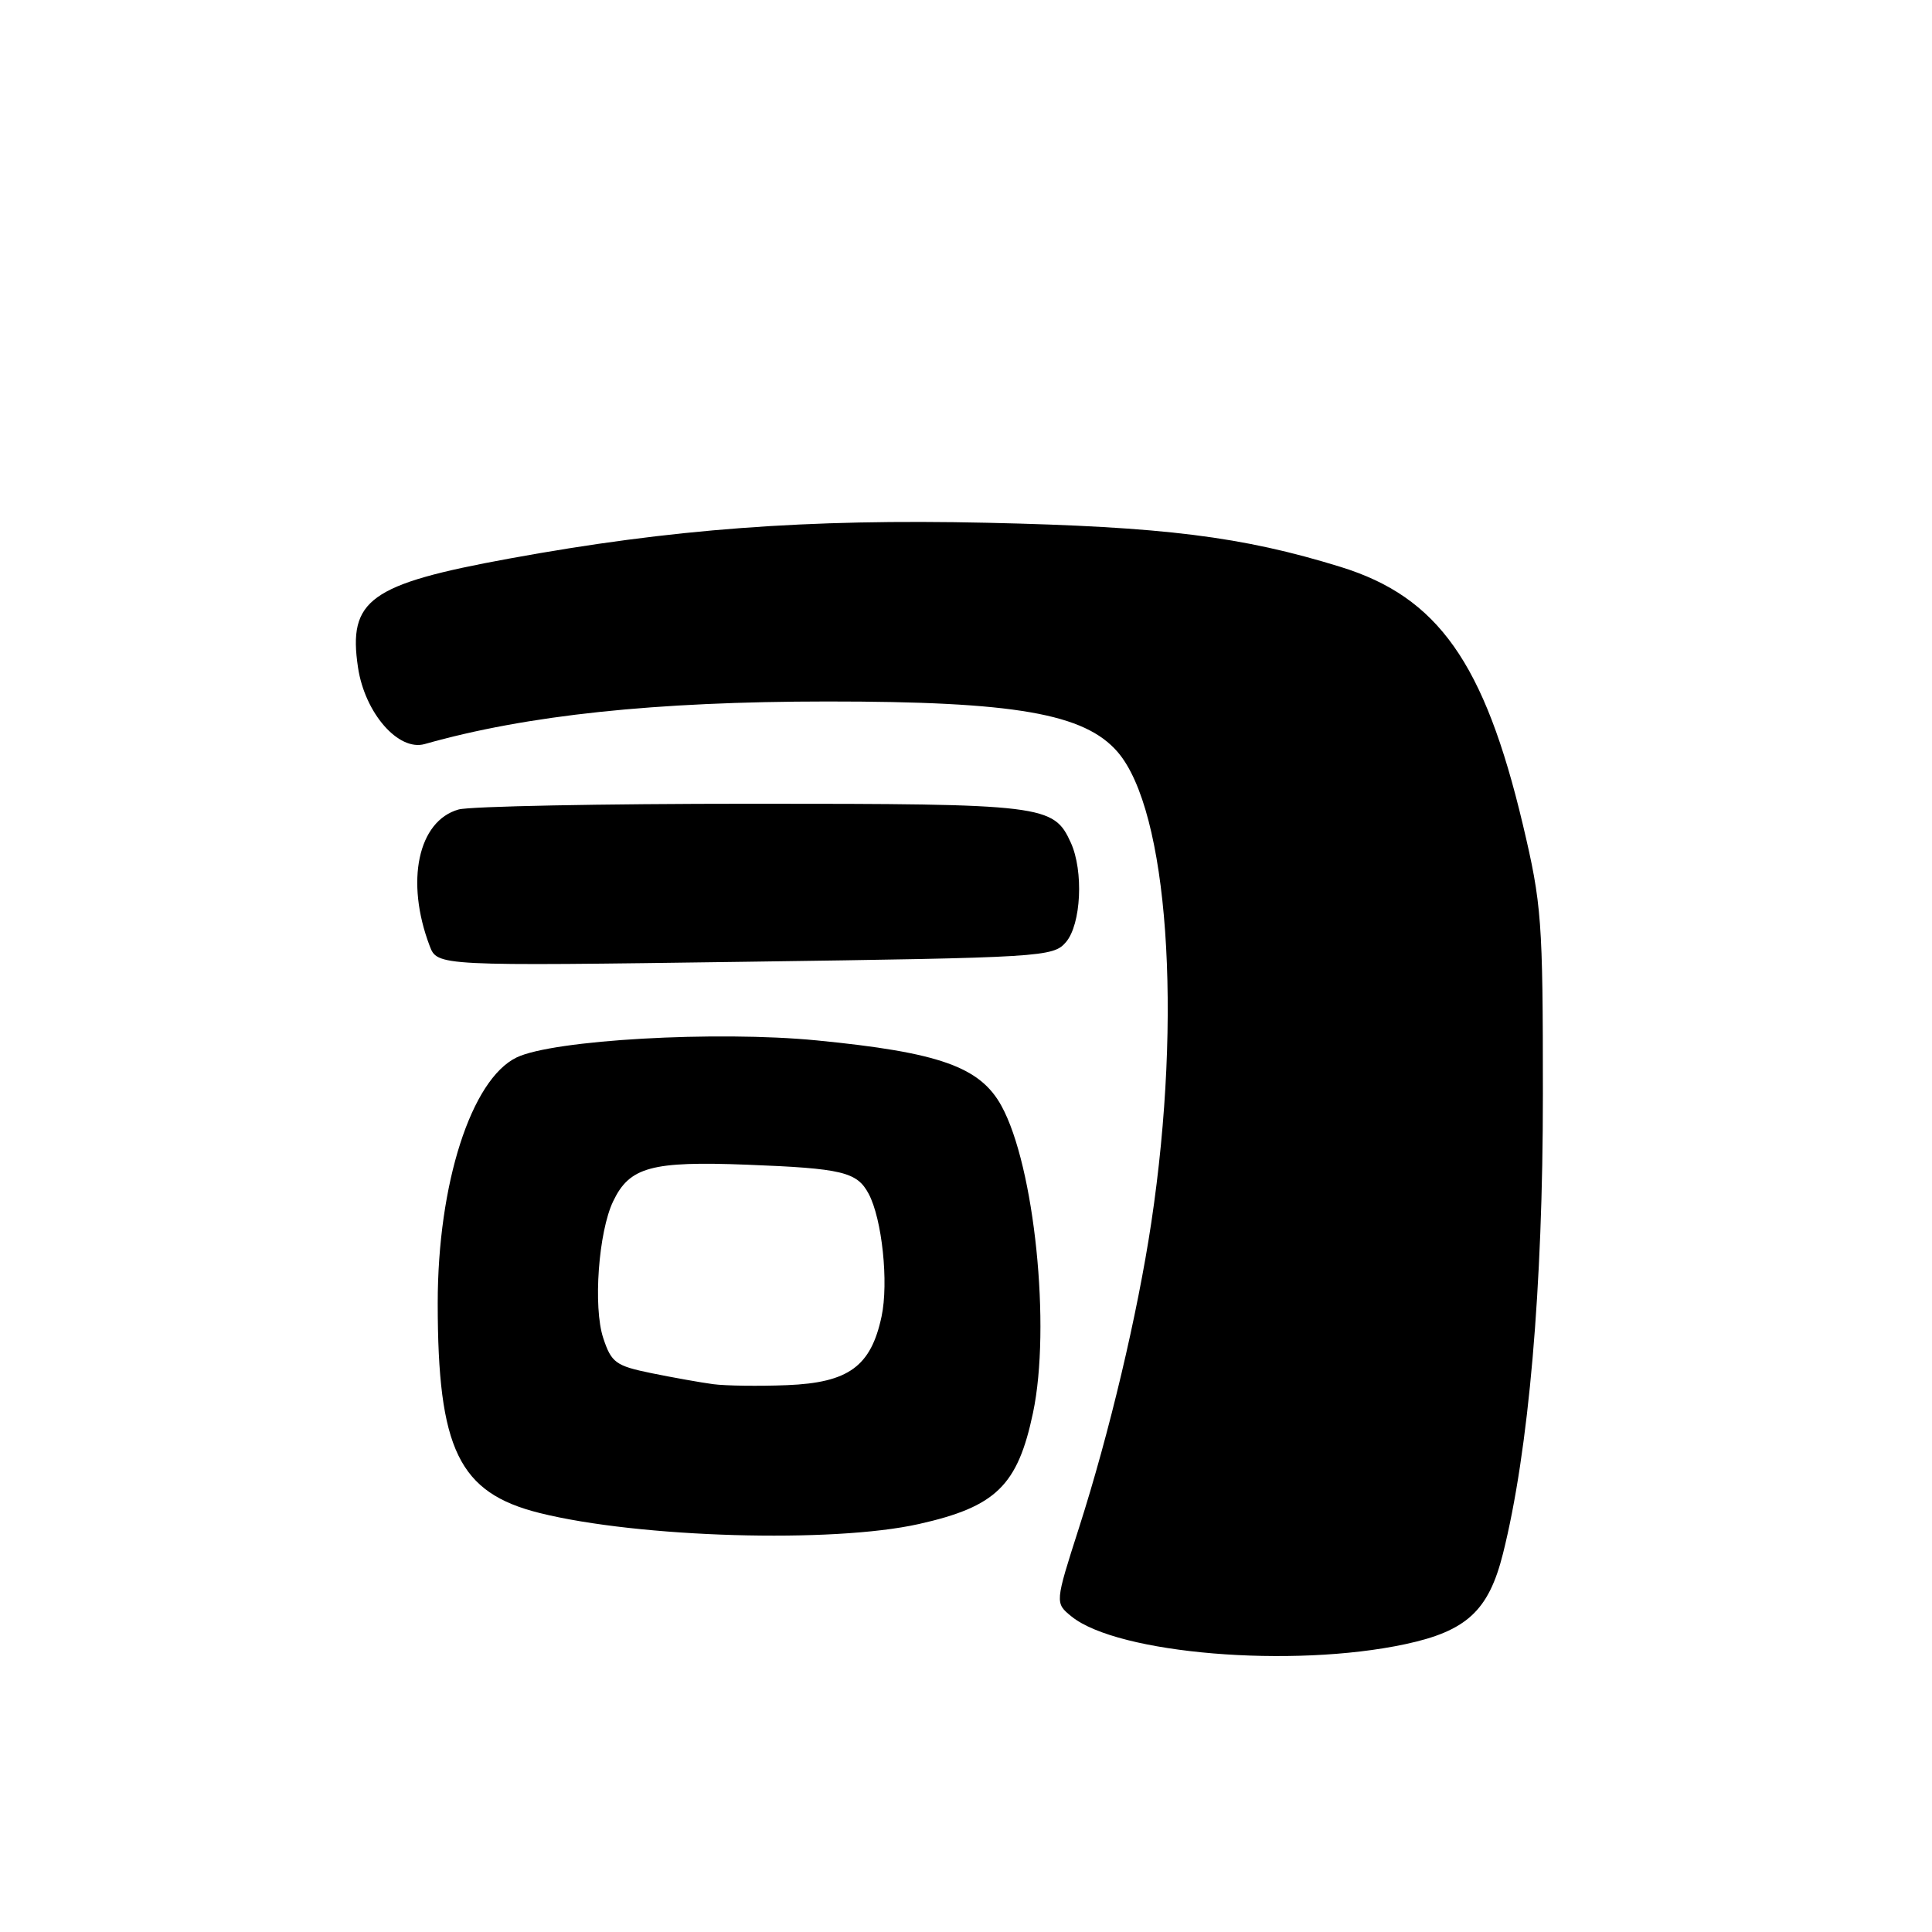 <?xml version="1.0" encoding="UTF-8" standalone="no"?>
<!DOCTYPE svg PUBLIC "-//W3C//DTD SVG 1.1//EN" "http://www.w3.org/Graphics/SVG/1.1/DTD/svg11.dtd" >
<svg xmlns="http://www.w3.org/2000/svg" xmlns:xlink="http://www.w3.org/1999/xlink" version="1.1" viewBox="0 0 256 256">
 <g >
 <path fill="currentColor"
d=" M 186.21 217.86 C 194.34 216.12 197.26 213.42 199.15 205.87 C 202.56 192.30 204.45 170.58 204.44 145.00 C 204.44 121.93 204.29 119.84 201.78 109.24 C 196.69 87.81 190.53 79.10 177.64 75.12 C 164.61 71.09 154.21 69.79 130.82 69.27 C 106.89 68.74 88.97 70.08 67.50 74.01 C 48.97 77.40 46.09 79.47 47.44 88.46 C 48.35 94.49 52.79 99.58 56.28 98.59 C 69.83 94.75 86.79 92.96 109.59 92.95 C 134.47 92.94 143.71 94.55 148.10 99.65 C 154.77 107.41 156.70 134.38 152.55 162.02 C 150.72 174.17 147.01 189.83 142.97 202.45 C 139.78 212.40 139.78 212.40 141.98 214.19 C 148.11 219.15 171.24 221.07 186.21 217.86 Z  M 121.76 201.94 C 131.97 199.65 134.85 196.85 136.88 187.20 C 139.27 175.85 137.08 154.52 132.70 146.54 C 129.86 141.36 124.46 139.45 108.24 137.86 C 94.92 136.56 73.27 137.79 68.45 140.12 C 62.44 143.03 58.00 156.86 58.00 172.66 C 58.00 192.05 60.79 197.81 71.50 200.48 C 84.65 203.76 110.31 204.51 121.76 201.94 Z  M 141.25 124.83 C 143.26 122.47 143.60 115.42 141.89 111.66 C 139.61 106.65 138.39 106.50 99.60 106.50 C 79.74 106.50 62.27 106.84 60.77 107.26 C 55.39 108.77 53.69 116.79 56.93 125.33 C 57.95 128.01 57.95 128.01 98.73 127.44 C 138.21 126.89 139.56 126.81 141.25 124.83 Z  M 94.50 183.41 C 92.85 183.19 89.16 182.53 86.31 181.95 C 81.58 180.98 81.01 180.56 79.93 177.29 C 78.58 173.20 79.30 163.23 81.25 159.17 C 83.42 154.63 86.31 153.84 99.00 154.33 C 111.60 154.82 113.55 155.28 115.10 158.18 C 116.88 161.52 117.77 169.95 116.81 174.45 C 115.40 181.06 112.44 183.21 104.30 183.54 C 100.56 183.69 96.15 183.63 94.50 183.41 Z "/>
</g>
</svg>